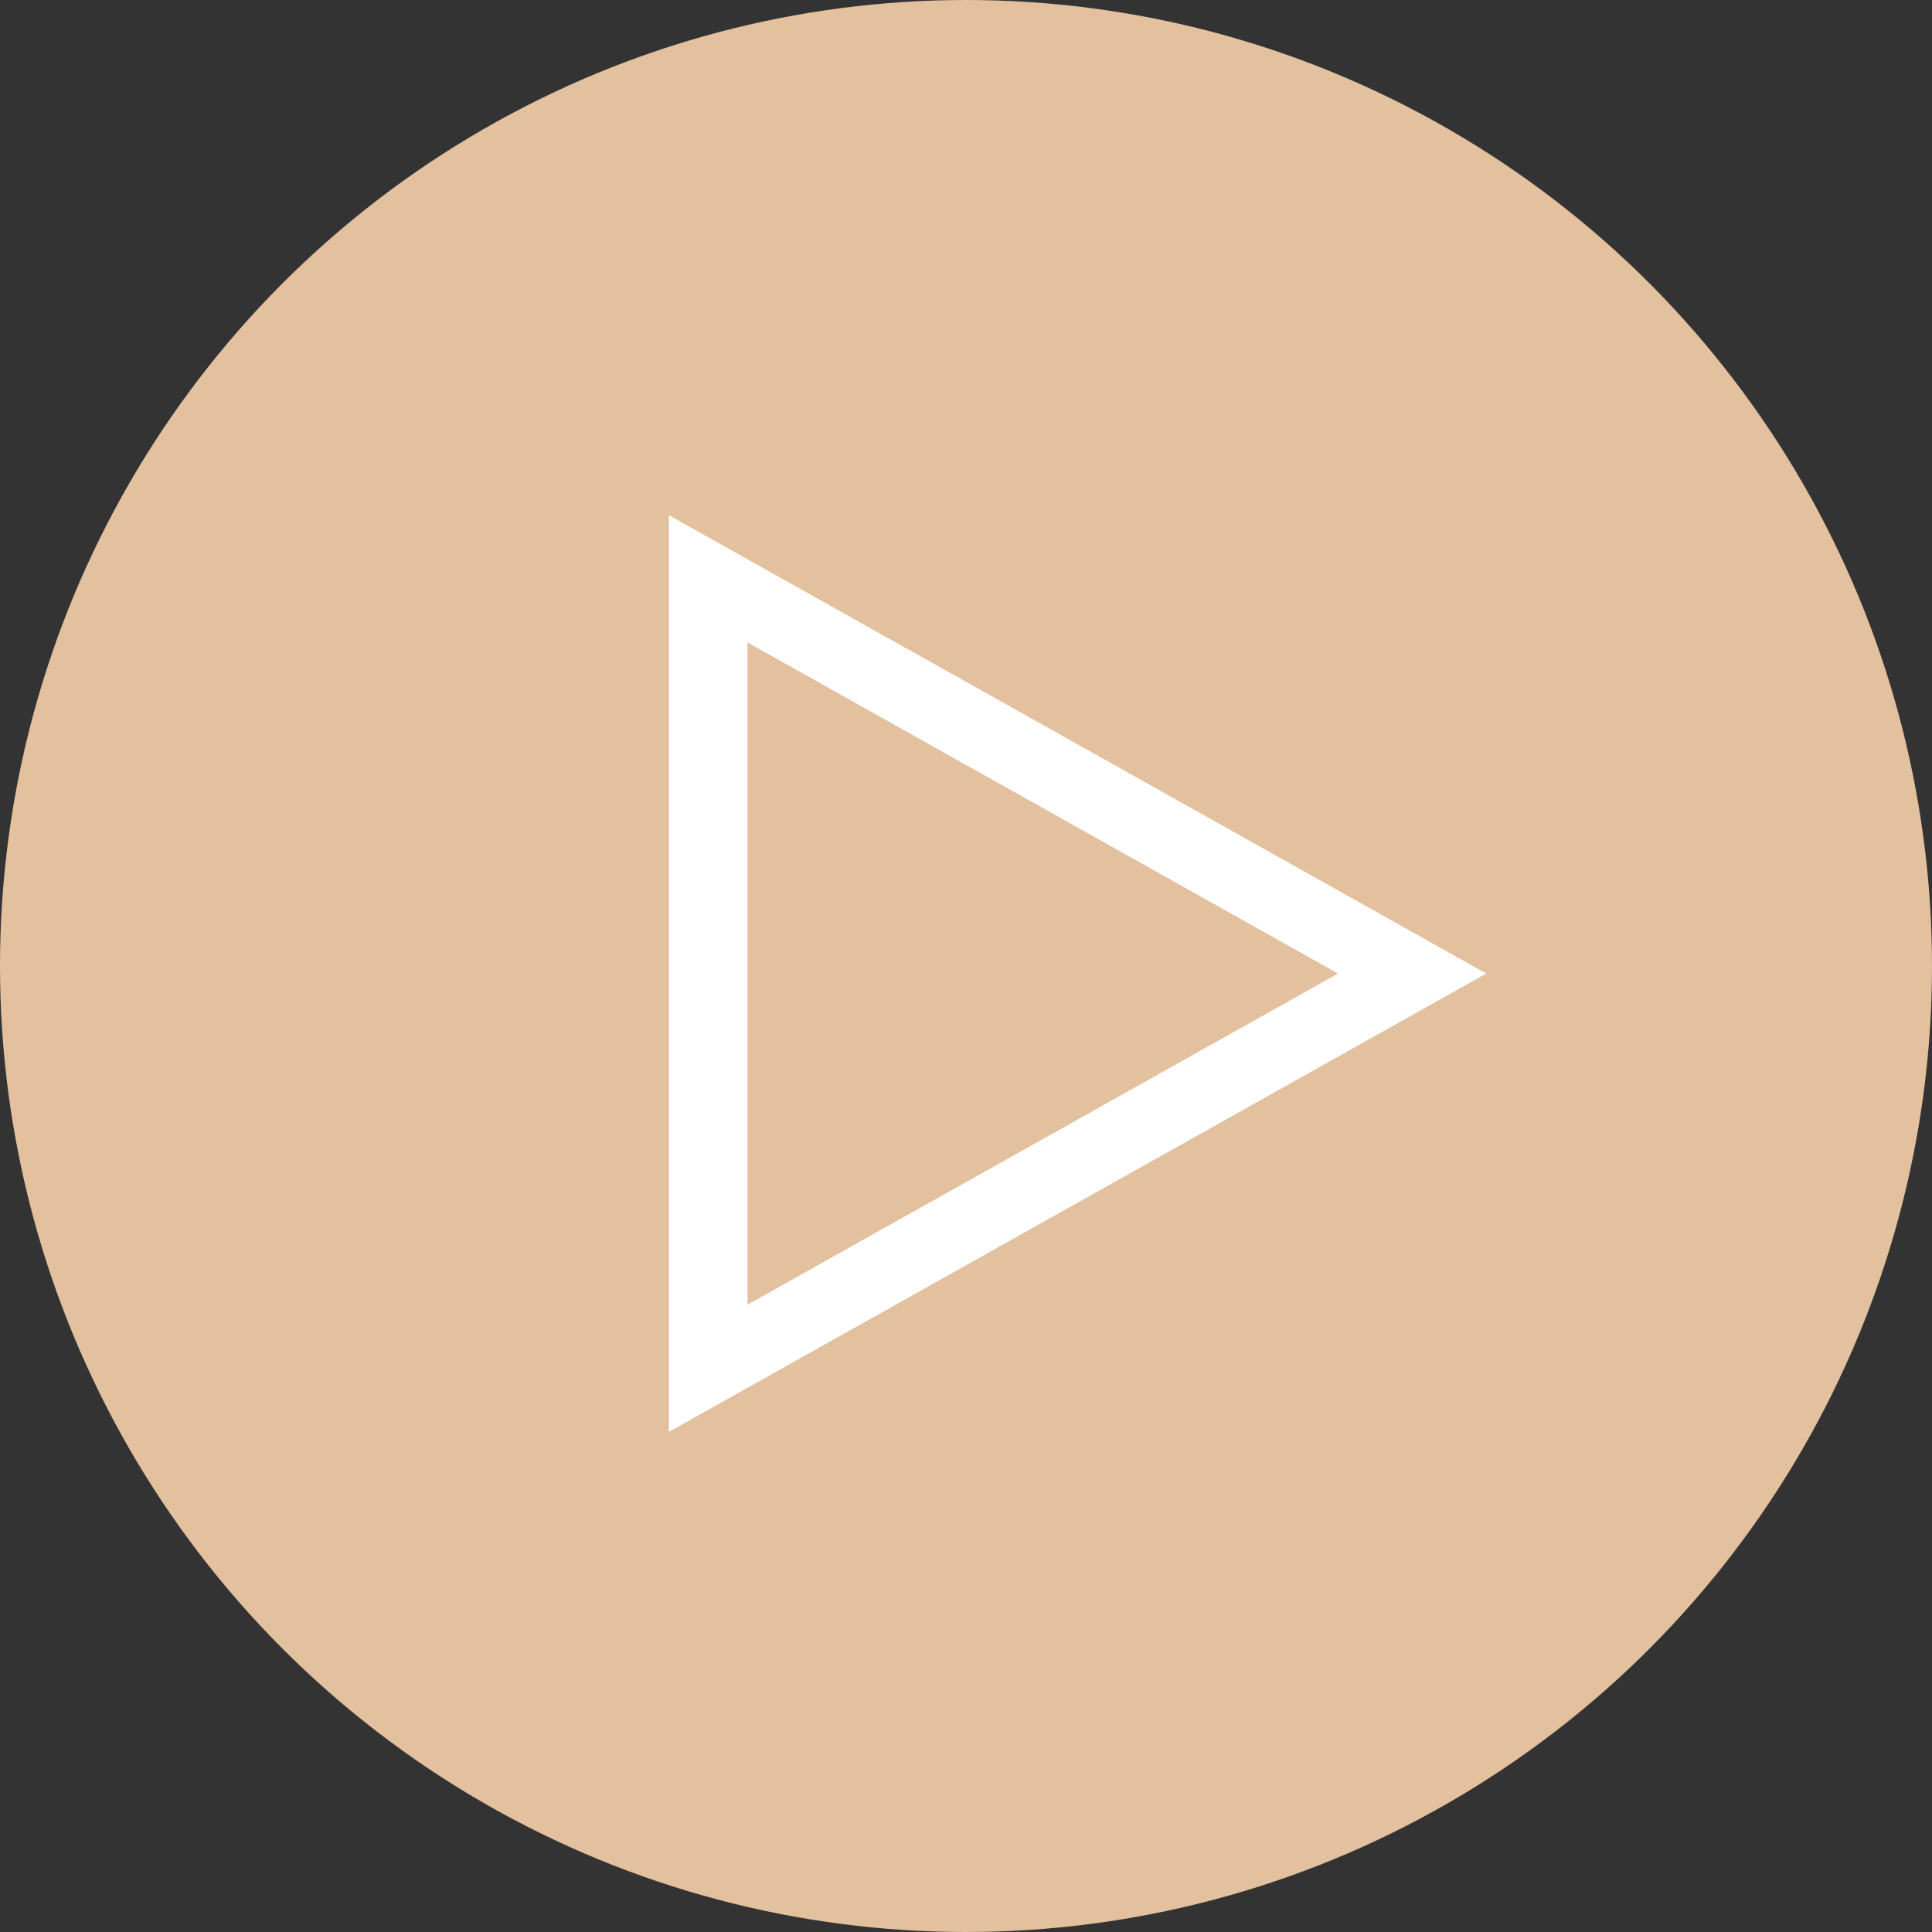 <svg width="60" height="60" viewBox="0 0 60 60" fill="none" xmlns="http://www.w3.org/2000/svg">
<rect x="0" y="0" width="60" height="60" fill="#333333" stroke="none"/>
<circle cx="30" cy="30" r="30" fill="#E3C09E"/>
<path d="M46.158 30.234L23.214 43.1L20.773 44.468V16L46.158 30.234ZM41.553 30.234L23.214 19.951V40.518L41.553 30.234Z" fill="white"/>
</svg>
